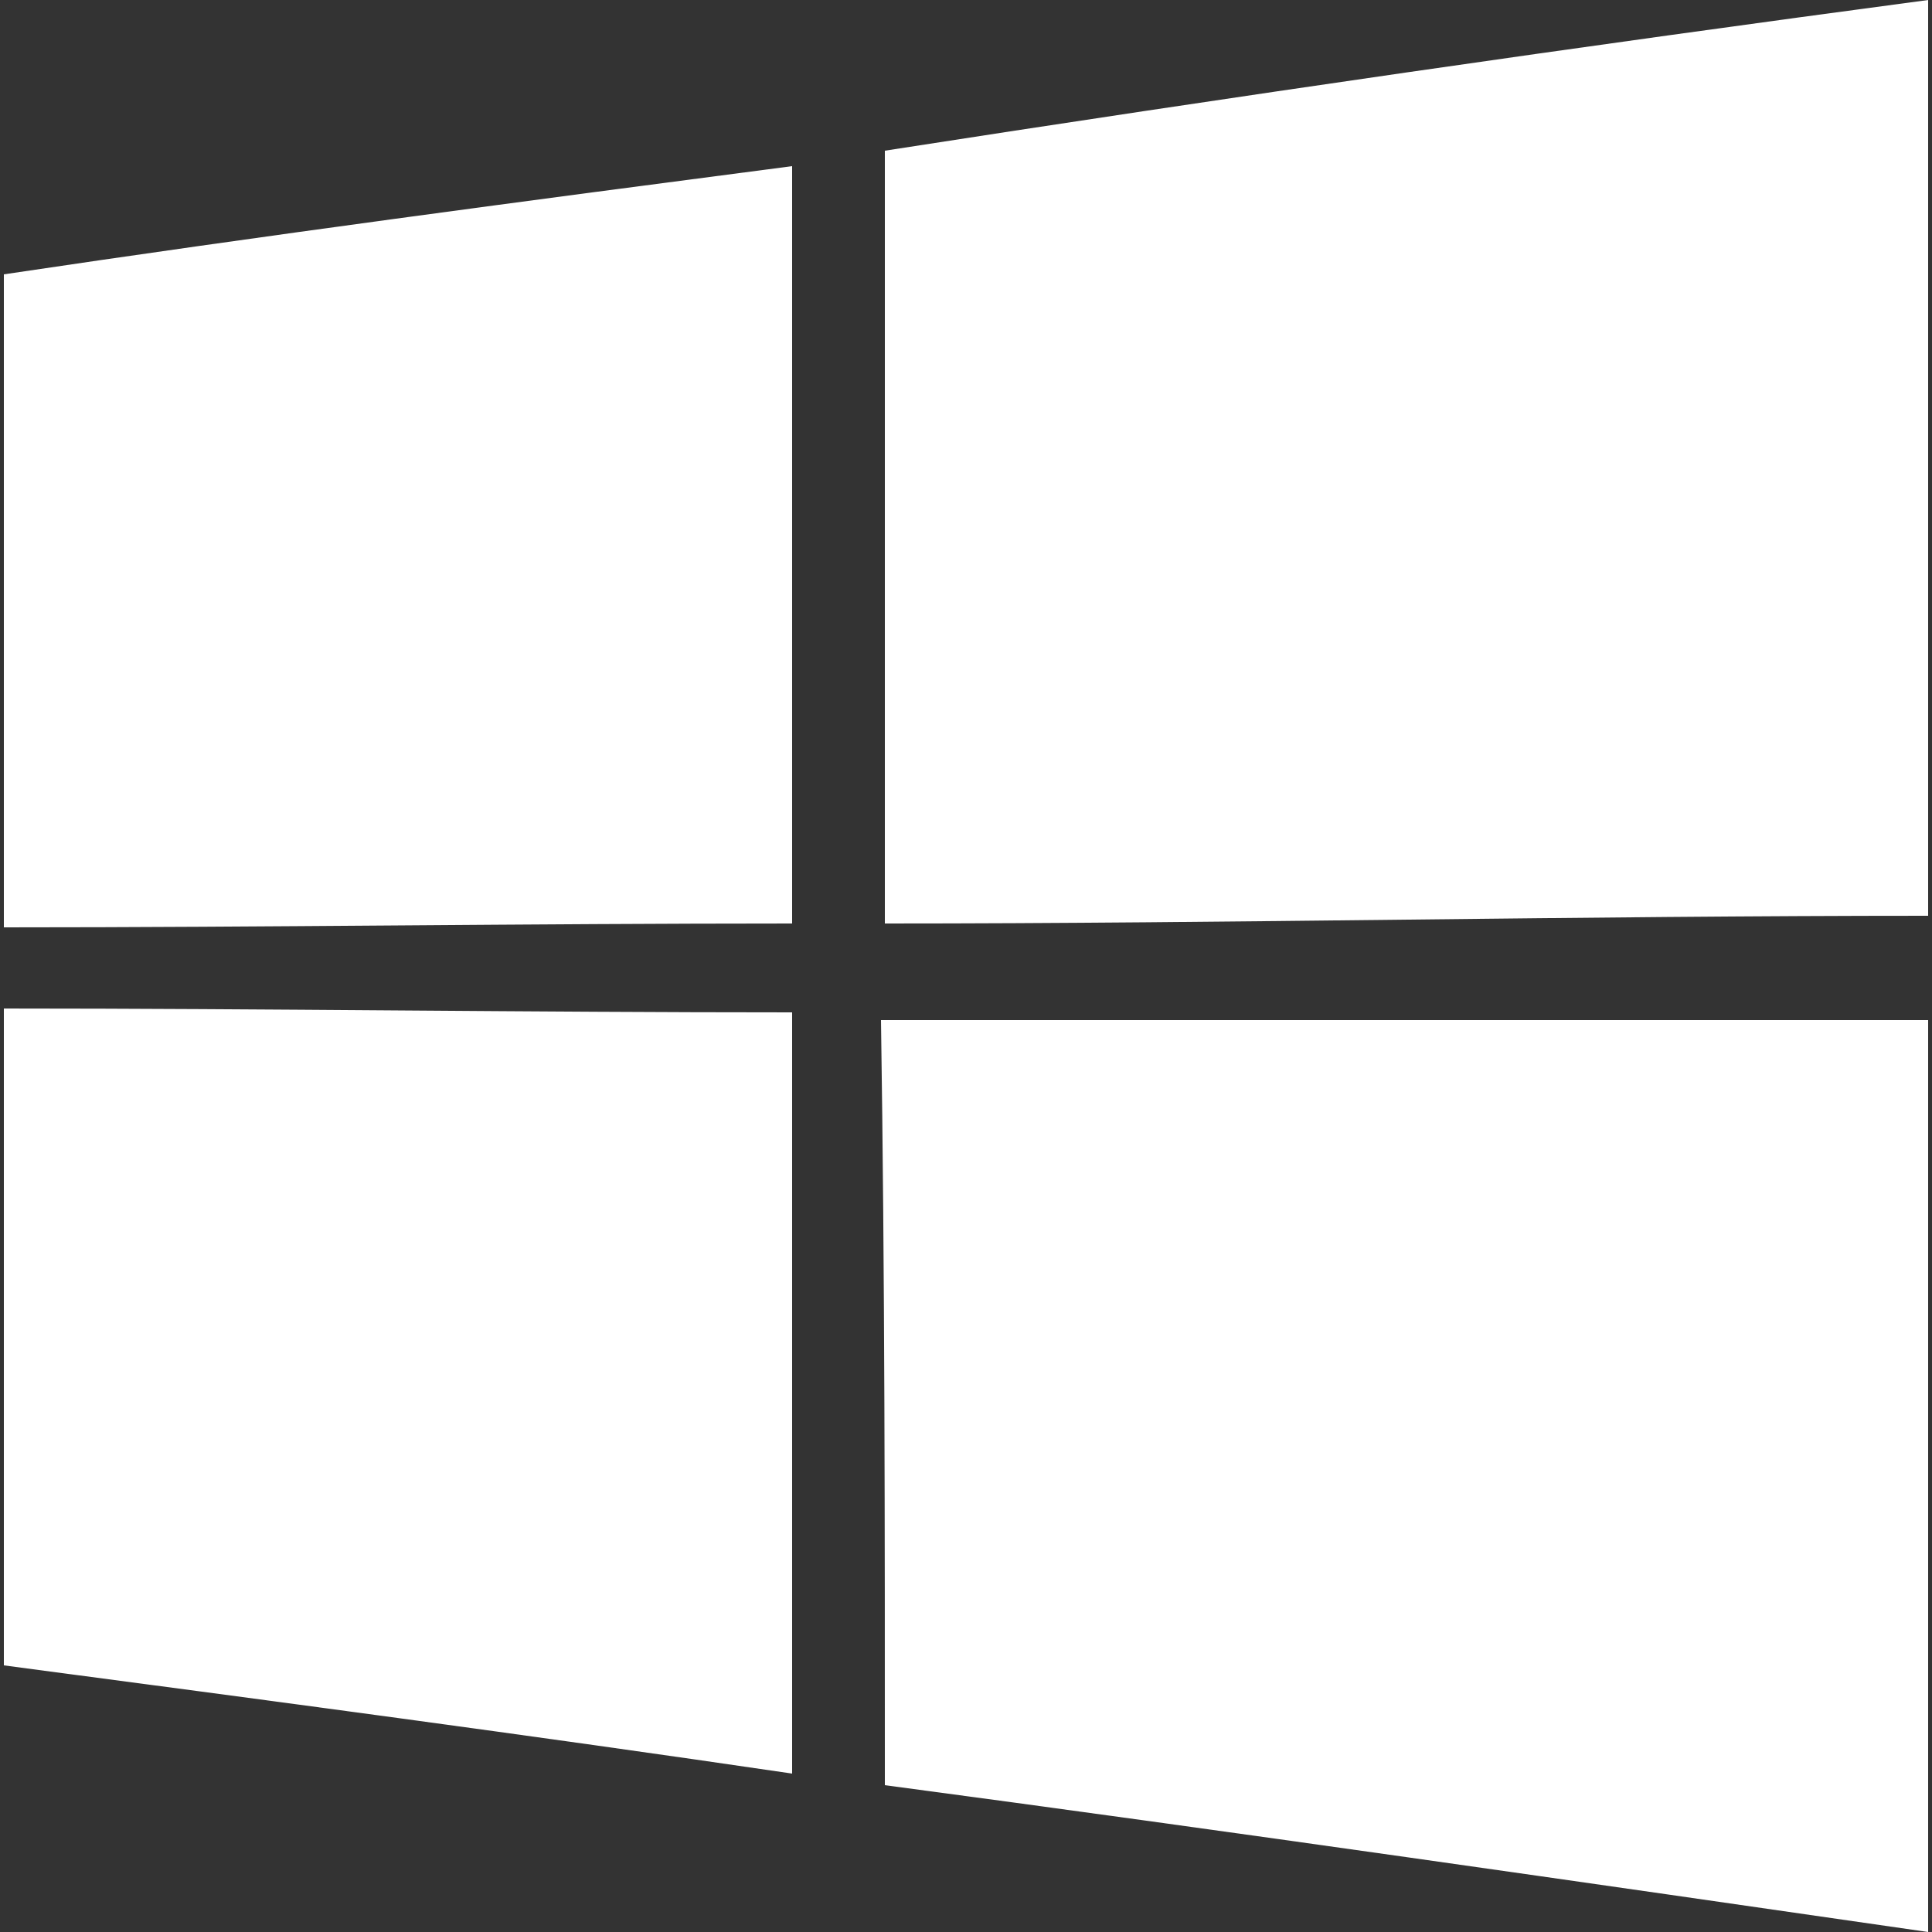 <?xml version="1.0" encoding="utf-8"?>
<!-- Generator: Adobe Illustrator 21.1.0, SVG Export Plug-In . SVG Version: 6.00 Build 0)  -->
<svg version="1.1" id="Layer_1" xmlns="http://www.w3.org/2000/svg" xmlns:xlink="http://www.w3.org/1999/xlink" x="0px" y="0px"
	 viewBox="0 0 50 50" style="enable-background:new 0 0 50 50;" xml:space="preserve">
<rect x="0" y="0" width="50" height="50" fill="#333333" stroke="none"/>
<style type="text/css">
	.st0{fill:#FFFFFF;}
</style>
<path class="st0" d="M22.9,3.9c9-1.4,18-2.7,27-3.9c0,7.9,0,15.8,0,23.7c-9,0-18,0.2-27,0.2C22.9,17.2,22.9,10.6,22.9,3.9L22.9,3.9z
	 M0.1,7.1V24c6.8,0,13.6-0.1,20.4-0.1c0-6.6,0-13.1,0-19.6C13.6,5.2,6.8,6.1,0.1,7.1L0.1,7.1z M0.1,43.1c6.8,0.9,13.6,1.8,20.4,2.8
	c0-6.6,0-13.1,0-19.7c-6.8,0-13.6-0.1-20.4-0.1V43.1z M22.9,46.2c9,1.2,18,2.5,27,3.8c0-7.9,0-15.8,0-23.6c-9,0-18,0-27.1,0
	C22.9,33,22.9,39.6,22.9,46.2z"/>
</svg>
